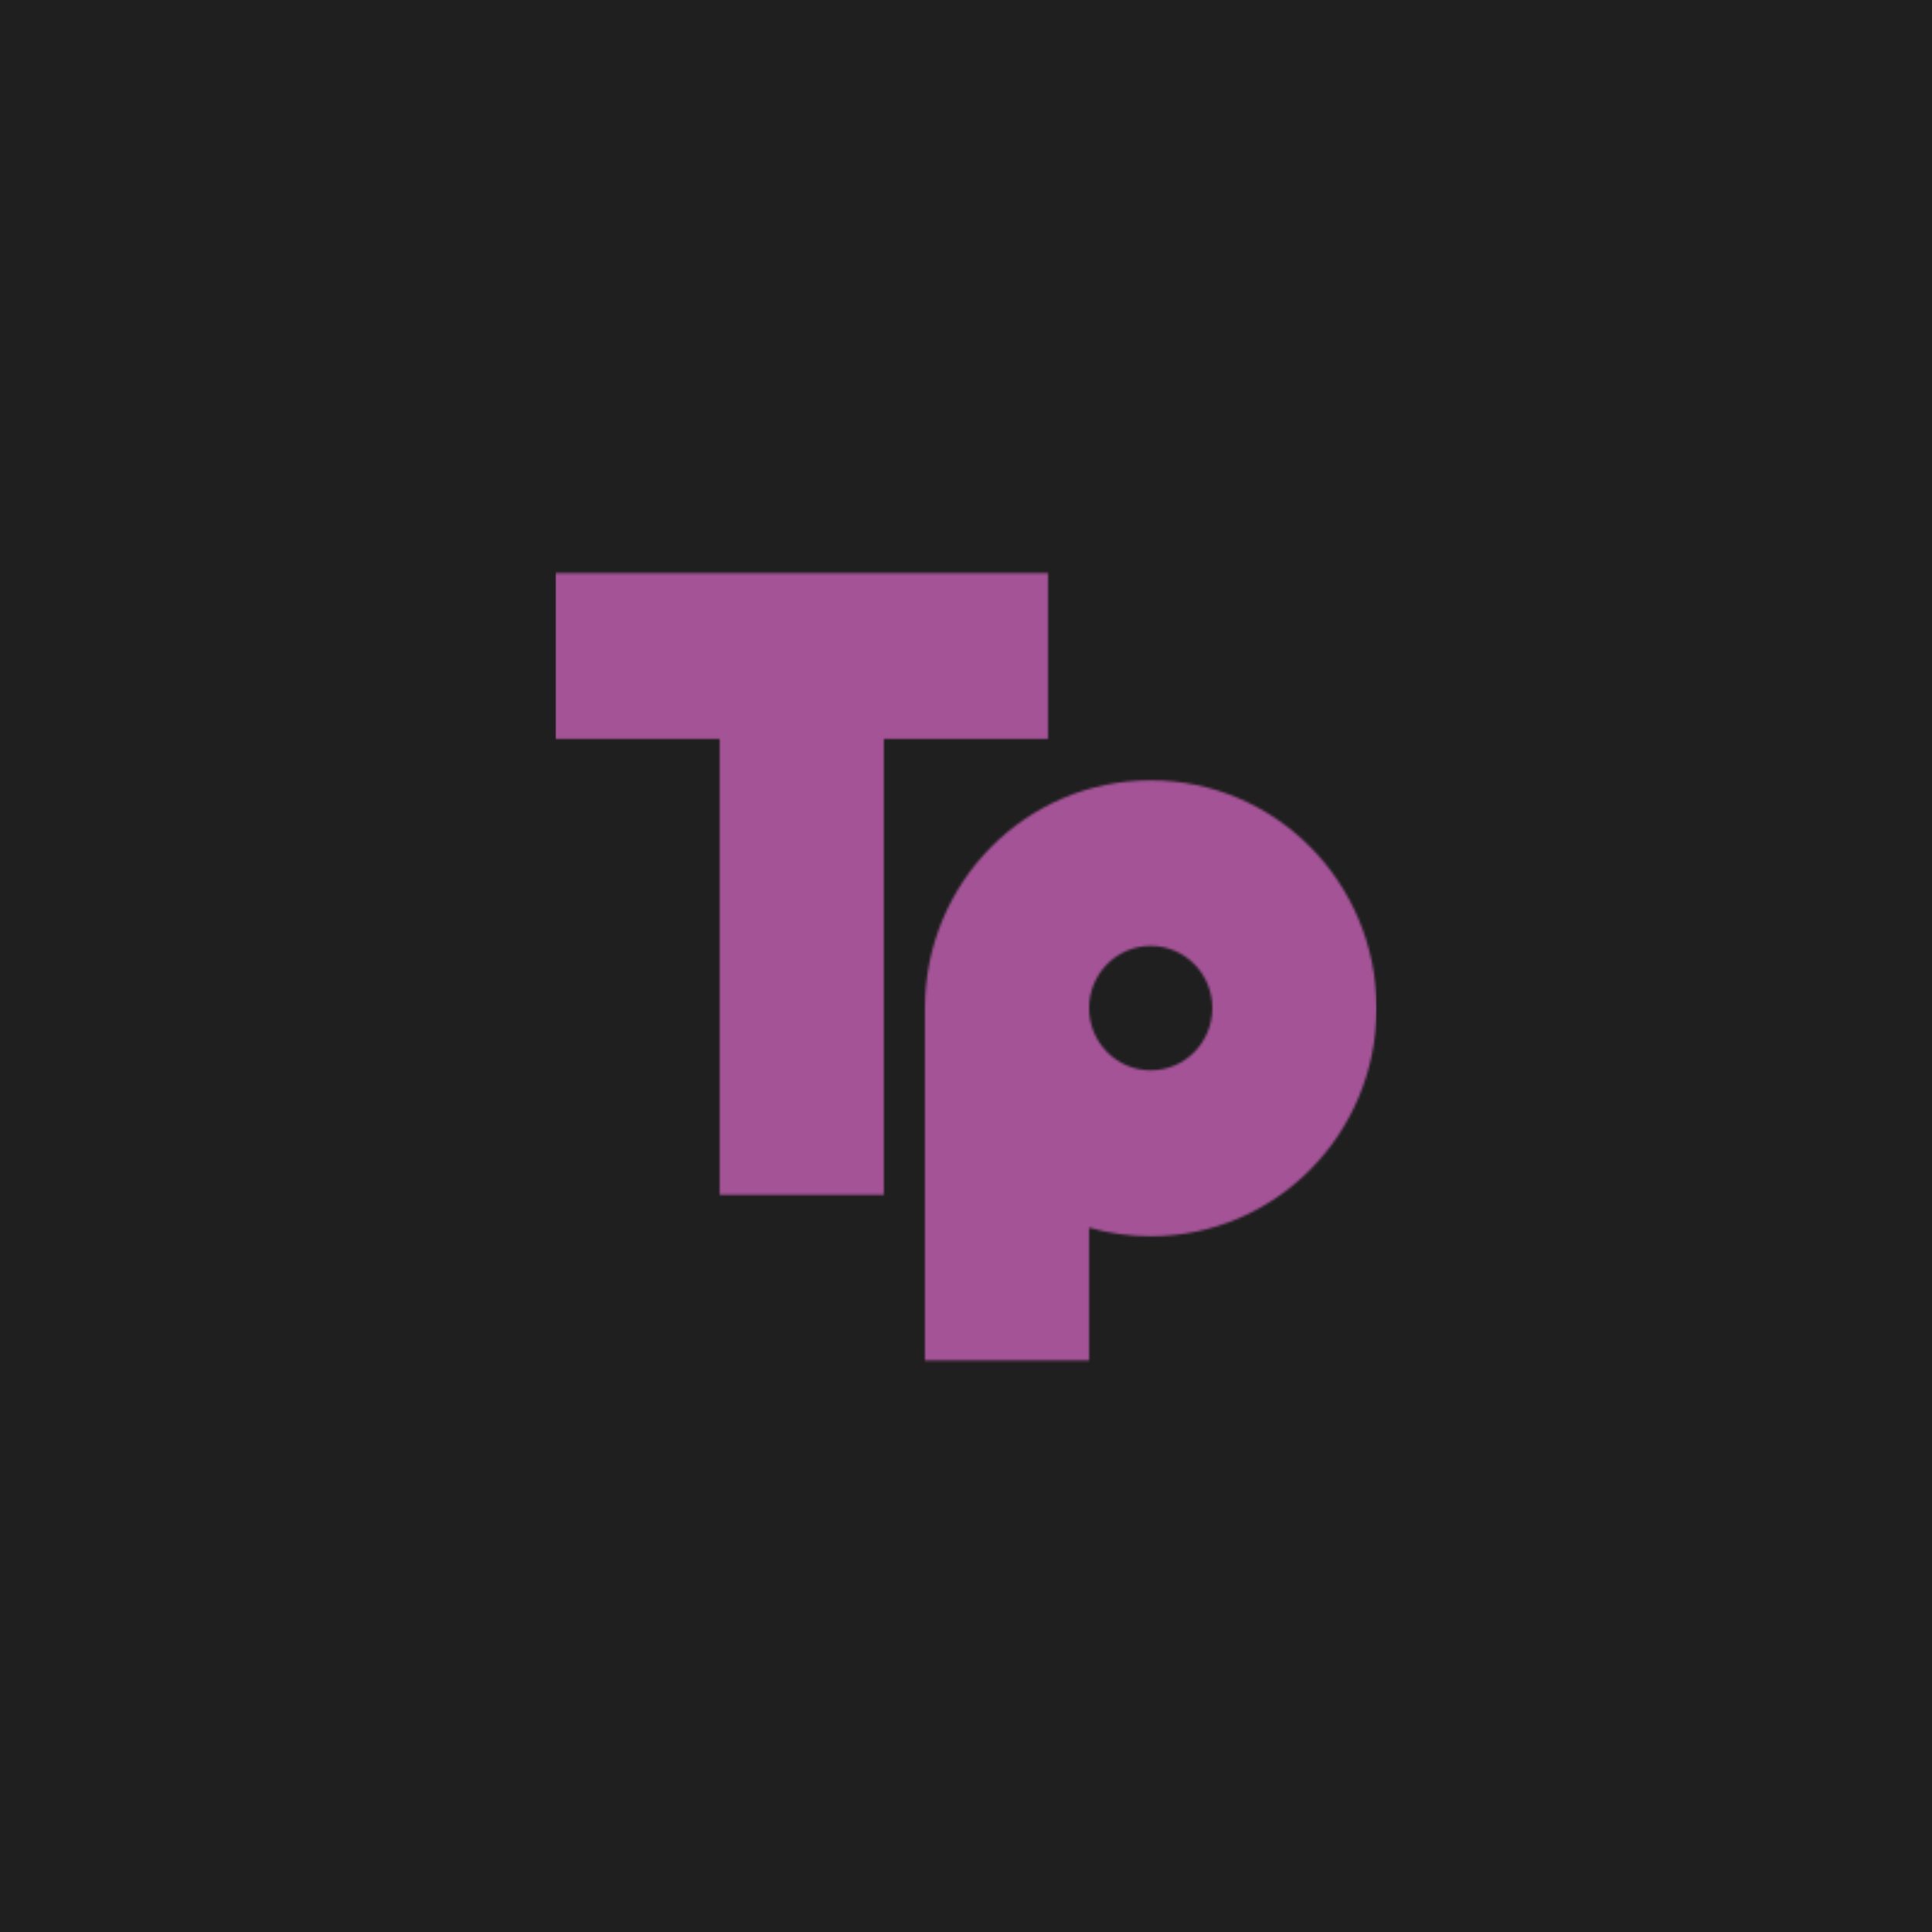 <svg width="800" height="800" viewBox="0 0 800 800" fill="none" xmlns="http://www.w3.org/2000/svg">
<rect width="800" height="800" fill="#1F1F1F"/>
<mask id="mask0_2_8" style="mask-type:alpha" maskUnits="userSpaceOnUse" x="230" y="237" width="340" height="327">
<path d="M433.959 305.942V237.31H230V305.942H297.986V494.731H365.973V305.942H433.959Z" fill="#EF3E3A"/>
<path d="M476.493 323.117C424.84 323.117 382.986 365.368 382.986 417.512V563.363H450.973V508.334C459.071 510.67 467.646 511.907 476.493 511.907C528.147 511.907 570 469.656 570 417.512C570 365.368 528.078 323.117 476.493 323.117ZM476.493 443.206C462.406 443.206 450.973 431.664 450.973 417.443C450.973 403.222 462.406 391.68 476.493 391.68C490.58 391.68 502.014 403.222 502.014 417.443C501.946 431.733 490.58 443.206 476.493 443.206Z" fill="#EF3E3A"/>
</mask>
<g mask="url(#mask0_2_8)">
<rect x="230" y="228.385" width="340" height="343.229" fill="#A45397"/>
</g>
</svg>
